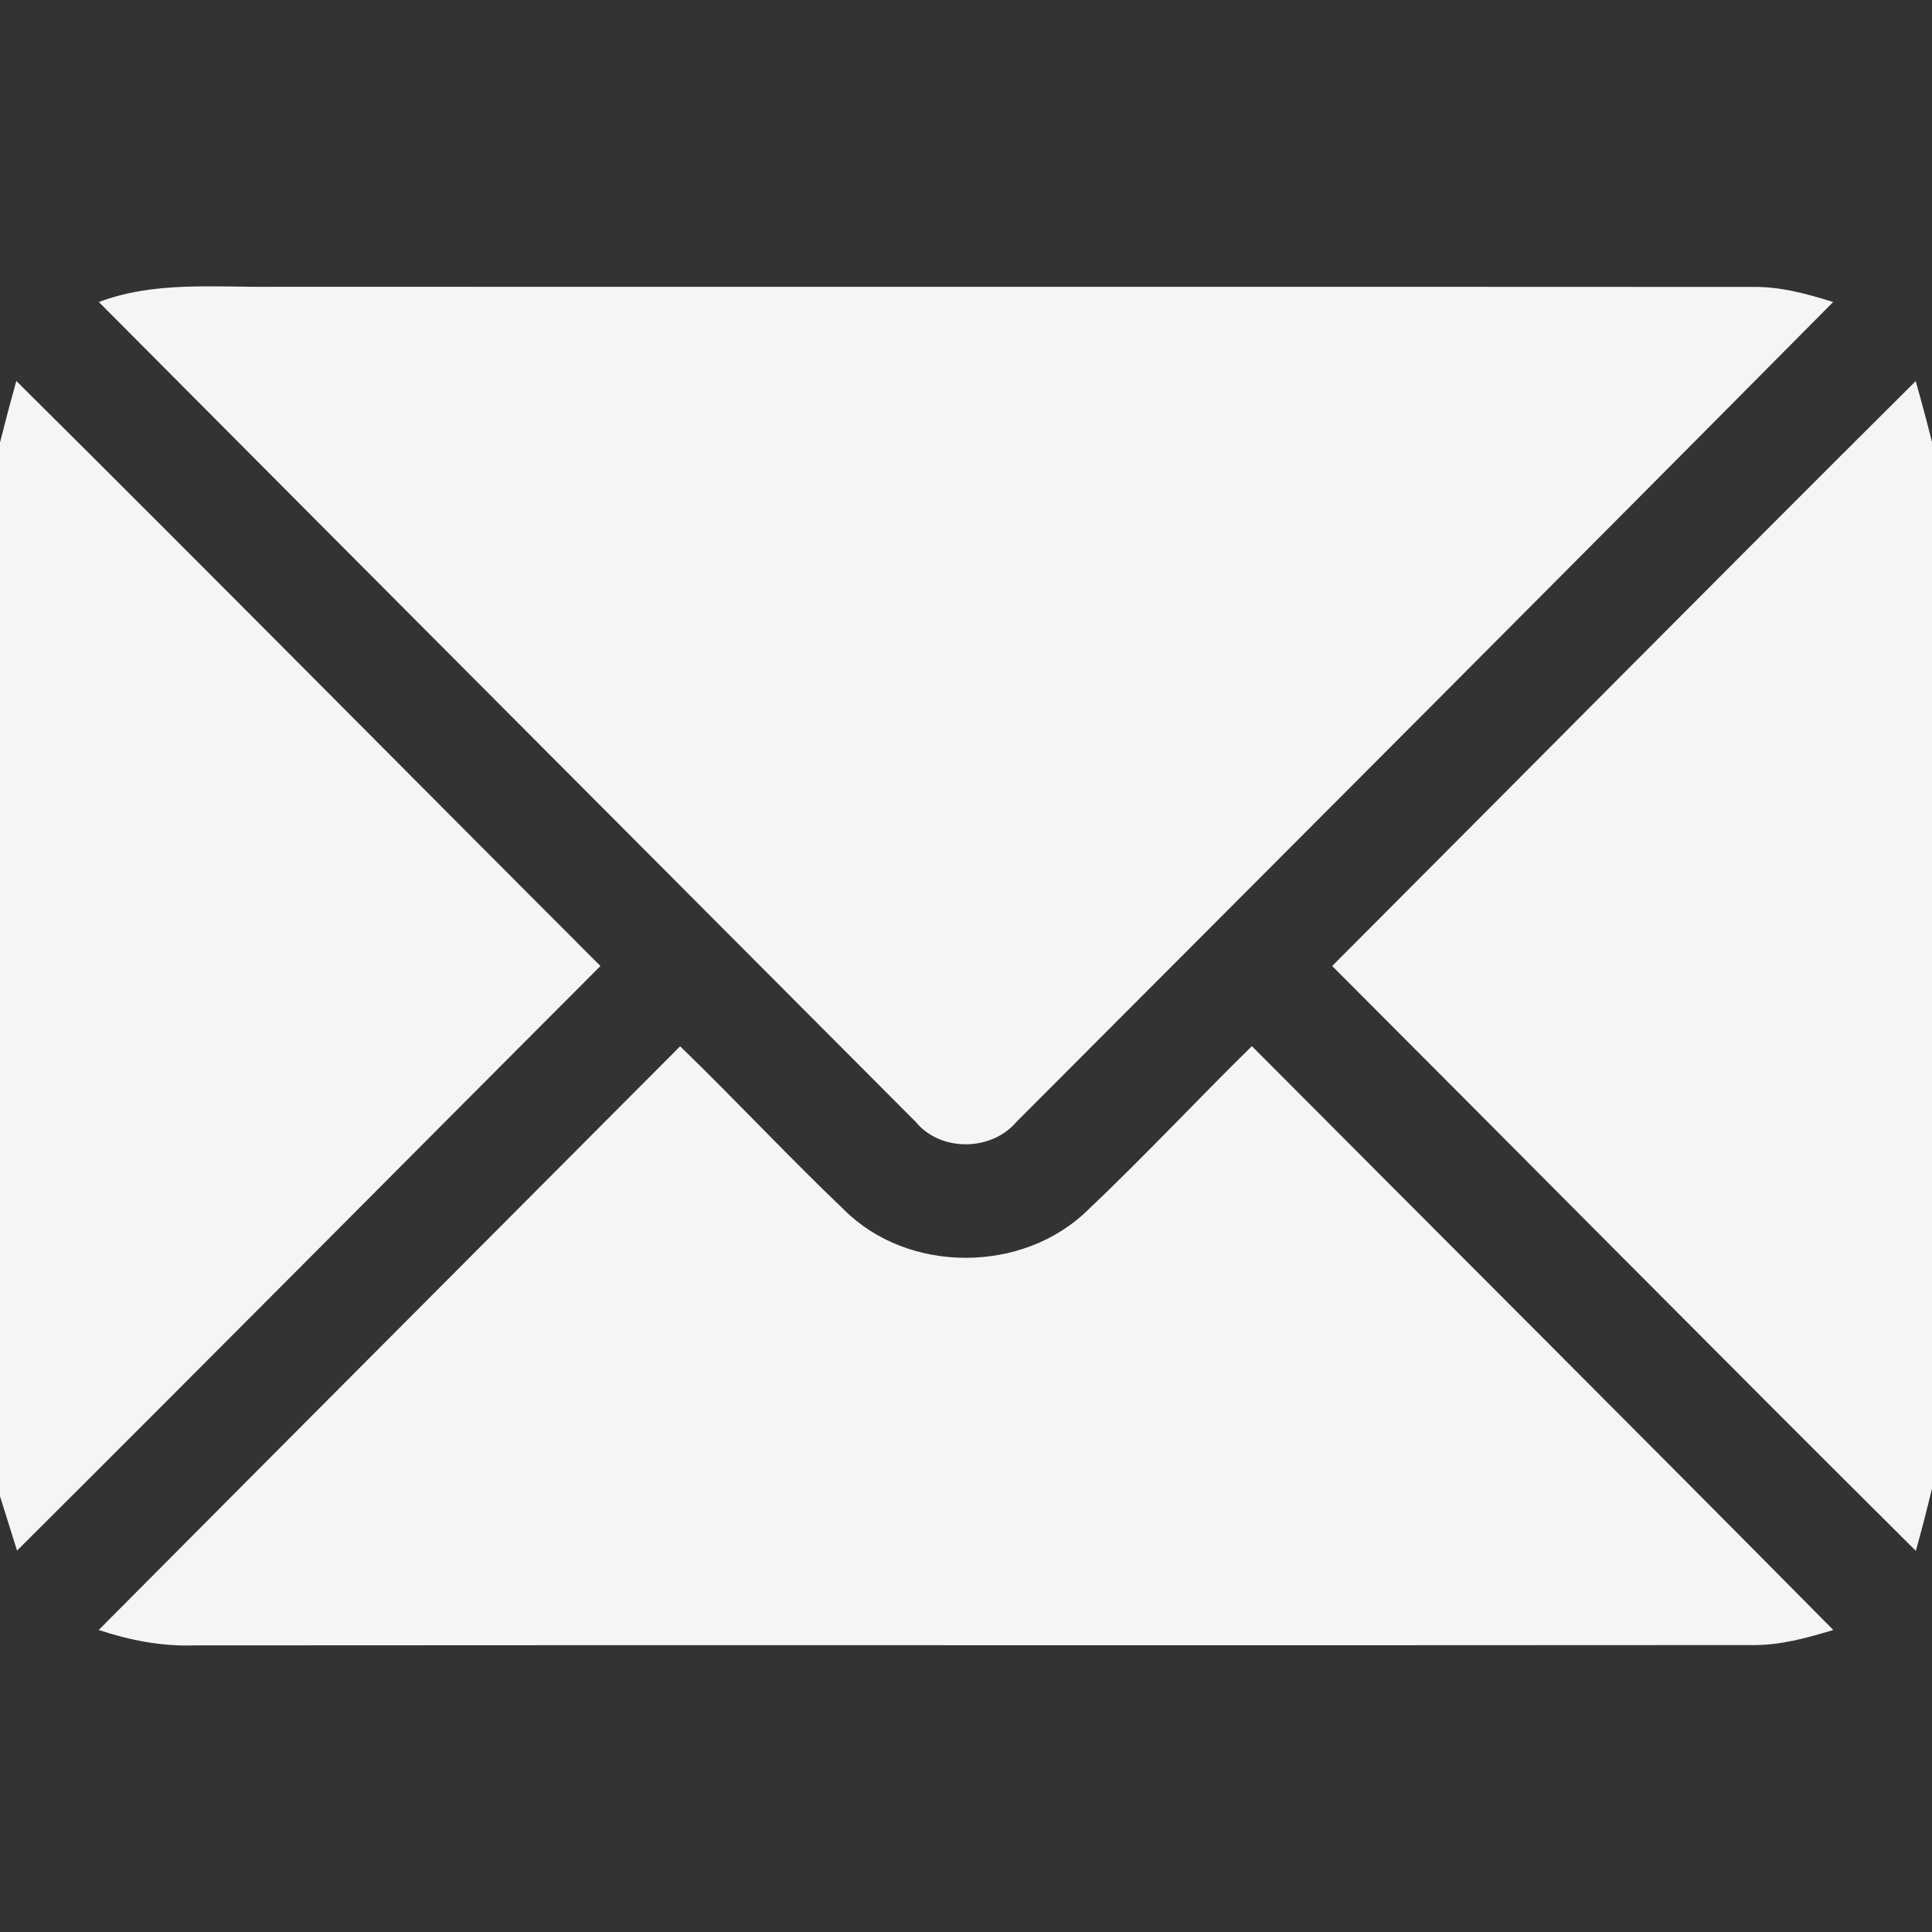 <svg xmlns="http://www.w3.org/2000/svg" width="128pt" height="128pt" viewBox="0 0 128 128"><rect x="0" y="0" width="128" height="128" fill="#333333" stroke="none"/><g fill="#f7f5f4"><path d="M6.55 20.01c3.67-1.39 7.64-.97 11.47-1.01 32.68.01 65.36-.01 98.04.01 1.85-.04 3.64.45 5.39 1-18 18.16-36.07 36.24-54.13 54.34-1.65 1.93-5 1.97-6.63 0C42.64 56.24 24.58 38.14 6.55 20.01ZM1.08 25.24C14.04 38.1 26.87 51.09 39.78 64 26.89 76.91 14.05 89.86 1.13 102.73c-.28-.9-.85-2.7-1.13-3.6V29.32c.34-1.36.7-2.72 1.08-4.08ZM88.26 64c12.89-12.91 25.72-25.88 38.66-38.75.38 1.34.74 2.68 1.08 4.04v69.32c-.33 1.39-.69 2.77-1.07 4.14C113.99 89.89 101.16 76.91 88.26 64ZM6.54 107.99c12.83-12.91 25.68-25.78 38.52-38.67 3.66 3.54 7.13 7.27 10.82 10.79 4.26 4.3 11.9 4.28 16.2.05 3.72-3.52 7.21-7.27 10.86-10.85 12.84 12.89 25.72 25.74 38.52 38.68-1.75.53-3.54 1.03-5.39 1-34.39.03-68.78-.01-103.17.02-2.17.08-4.31-.34-6.36-1.02Z"/></g></svg>
